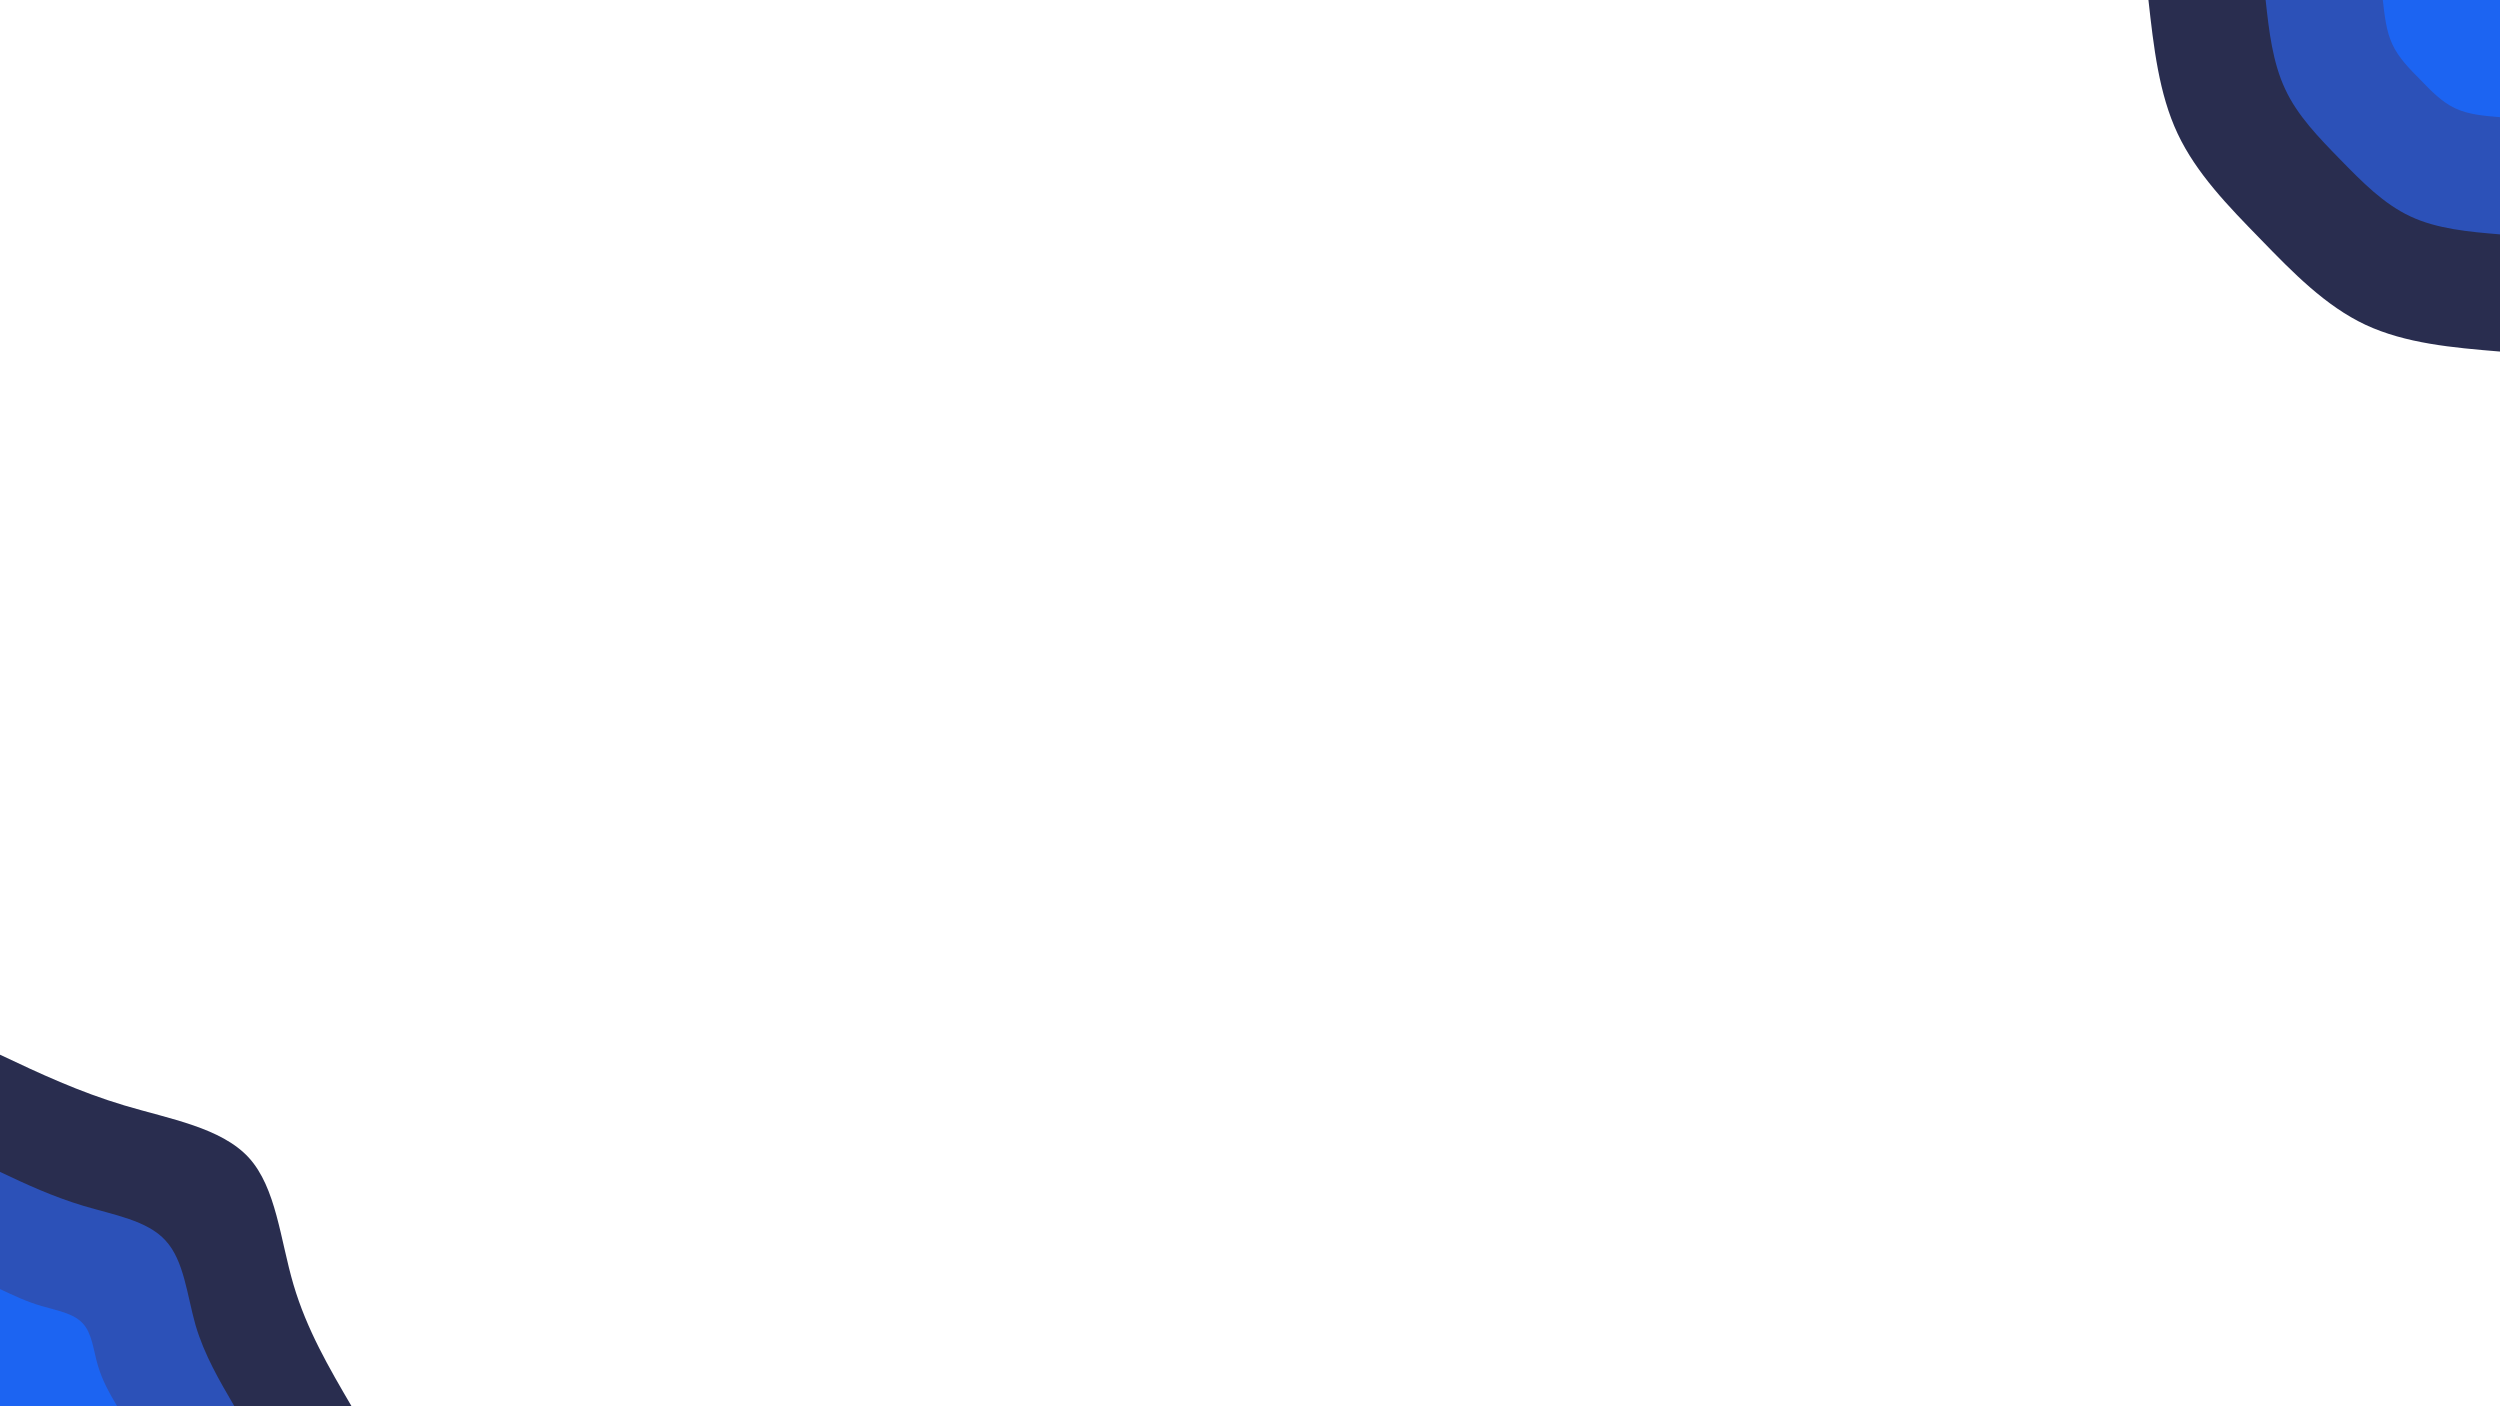 <svg id="visual" viewBox="0 0 960 540" width="960" height="540" xmlns="http://www.w3.org/2000/svg" xmlns:xlink="http://www.w3.org/1999/xlink" version="1.1"><defs><linearGradient id="grad1_0" x1="43.8%" y1="0%" x2="100%" y2="100%"><stop offset="14.444%" stop-color="#1c64f2" stop-opacity="1"></stop><stop offset="85.556%" stop-color="#1c64f2" stop-opacity="1"></stop></linearGradient></defs><defs><linearGradient id="grad1_1" x1="43.8%" y1="0%" x2="100%" y2="100%"><stop offset="14.444%" stop-color="#1c64f2" stop-opacity="1"></stop><stop offset="85.556%" stop-color="#2f3f82" stop-opacity="1"></stop></linearGradient></defs><defs><linearGradient id="grad1_2" x1="43.8%" y1="0%" x2="100%" y2="100%"><stop offset="14.444%" stop-color="#1d1d20" stop-opacity="1"></stop><stop offset="85.556%" stop-color="#2f3f82" stop-opacity="1"></stop></linearGradient></defs><defs><linearGradient id="grad2_0" x1="0%" y1="0%" x2="56.3%" y2="100%"><stop offset="14.444%" stop-color="#1c64f2" stop-opacity="1"></stop><stop offset="85.556%" stop-color="#1c64f2" stop-opacity="1"></stop></linearGradient></defs><defs><linearGradient id="grad2_1" x1="0%" y1="0%" x2="56.3%" y2="100%"><stop offset="14.444%" stop-color="#2f3f82" stop-opacity="1"></stop><stop offset="85.556%" stop-color="#1c64f2" stop-opacity="1"></stop></linearGradient></defs><defs><linearGradient id="grad2_2" x1="0%" y1="0%" x2="56.3%" y2="100%"><stop offset="14.444%" stop-color="#2f3f82" stop-opacity="1"></stop><stop offset="85.556%" stop-color="#1d1d20" stop-opacity="1"></stop></linearGradient></defs><g transform="translate(960, 0)"><path d="M0 135C-18.2 133.5 -36.3 131.9 -51.7 124.7C-67 117.5 -79.5 104.7 -91.9 91.9C-104.3 79.2 -116.6 66.6 -123.8 51.3C-131 36 -133 18 -135 0L0 0Z" fill="#292d4f"></path><path d="M0 90C-12.1 89 -24.2 87.9 -34.4 83.1C-44.7 78.3 -53 69.8 -61.3 61.3C-69.6 52.8 -77.8 44.4 -82.5 34.2C-87.3 24 -88.7 12 -90 0L0 0Z" fill="#2c51b8"></path><path d="M0 45C-6.1 44.5 -12.1 44 -17.2 41.6C-22.3 39.2 -26.5 34.9 -30.6 30.6C-34.8 26.4 -38.9 22.2 -41.3 17.1C-43.7 12 -44.3 6 -45 0L0 0Z" fill="#1c64f2"></path></g><g transform="translate(0, 540)"><path d="M0 -135C15.2 -127.8 30.4 -120.7 47.8 -115.5C65.2 -110.3 84.9 -107 95.5 -95.5C106.1 -83.9 107.6 -64 112.7 -46.7C117.8 -29.4 126.4 -14.7 135 0L0 0Z" fill="#292d4f"></path><path d="M0 -90C10.1 -85.2 20.3 -80.5 31.9 -77C43.5 -73.5 56.6 -71.4 63.6 -63.6C70.7 -55.9 71.8 -42.7 75.1 -31.1C78.5 -19.6 84.3 -9.8 90 0L0 0Z" fill="#2c51b8"></path><path d="M0 -45C5.1 -42.6 10.1 -40.2 15.9 -38.5C21.7 -36.8 28.3 -35.7 31.8 -31.8C35.4 -28 35.9 -21.3 37.6 -15.6C39.3 -9.8 42.1 -4.9 45 0L0 0Z" fill="#1c64f2"></path></g></svg>